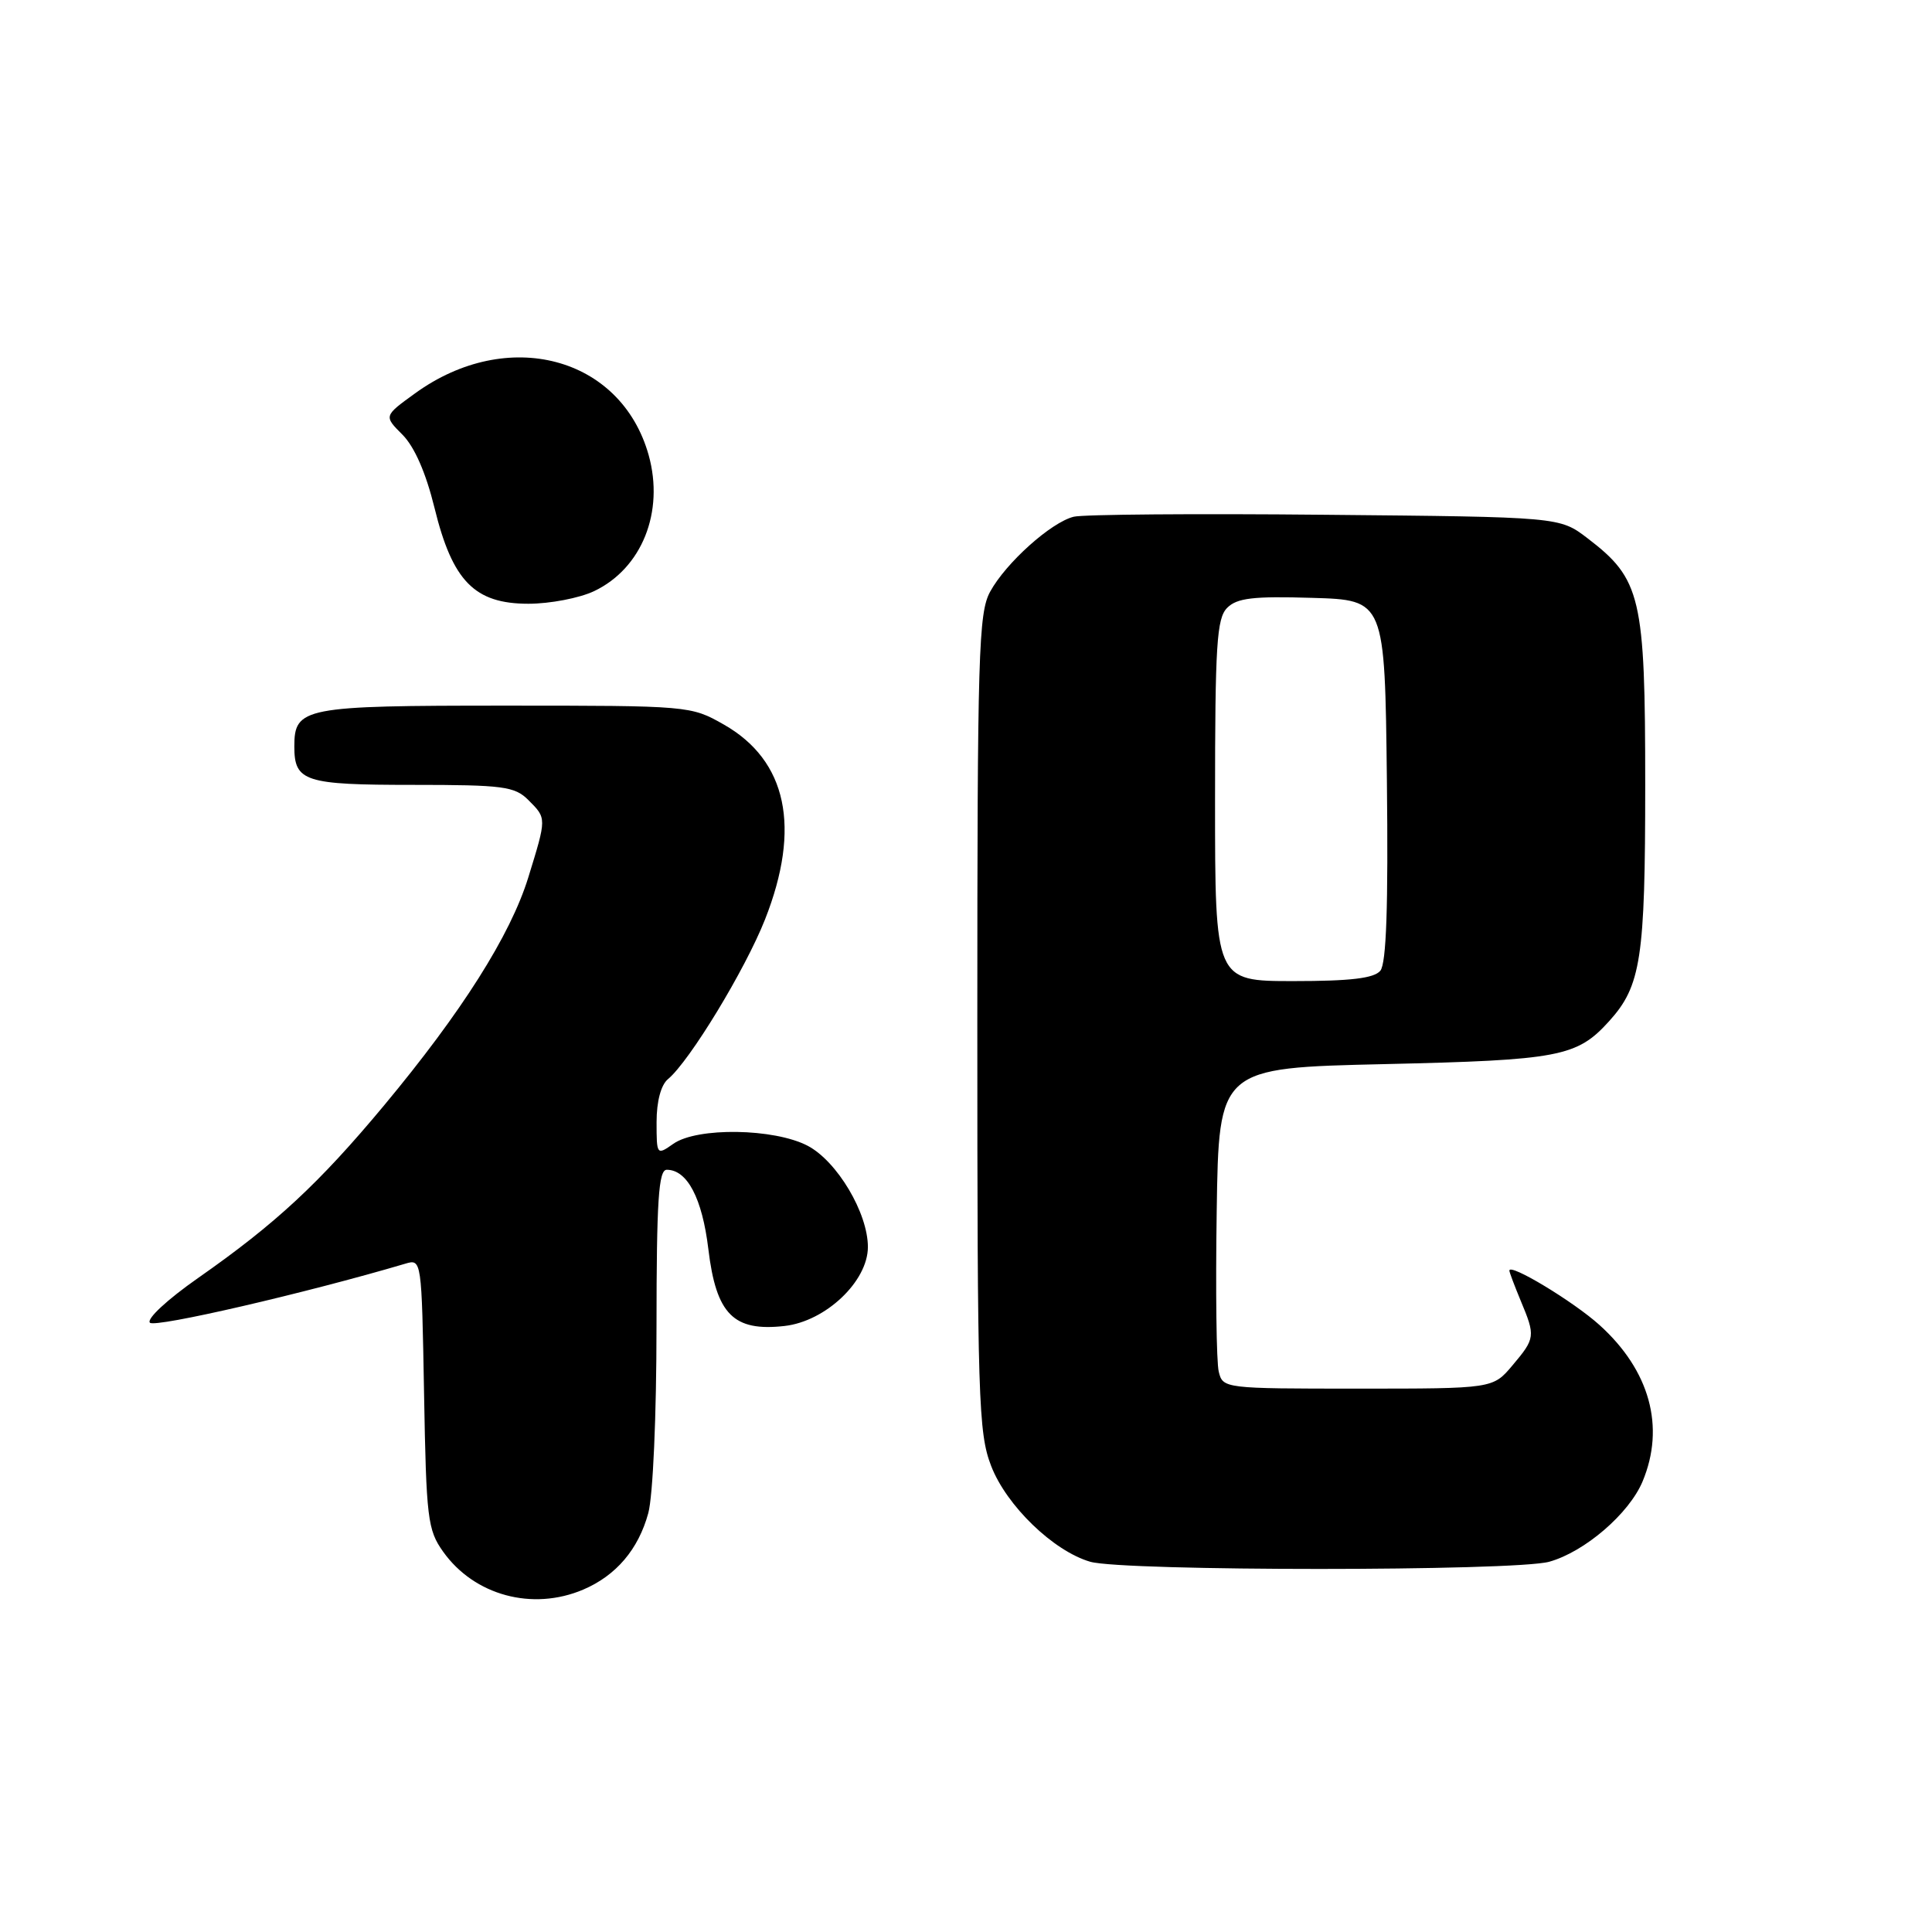 <?xml version="1.0" encoding="UTF-8" standalone="no"?>
<!DOCTYPE svg PUBLIC "-//W3C//DTD SVG 1.1//EN" "http://www.w3.org/Graphics/SVG/1.1/DTD/svg11.dtd" >
<svg xmlns="http://www.w3.org/2000/svg" xmlns:xlink="http://www.w3.org/1999/xlink" version="1.1" viewBox="0 0 256 256">
 <g >
 <path fill="currentColor"
d=" M 77.28 210.63 C 81.64 208.77 84.59 205.30 85.90 200.50 C 86.52 198.22 86.99 187.60 86.99 175.75 C 87.00 159.04 87.26 155.00 88.35 155.00 C 91.07 155.00 93.05 158.78 93.86 165.51 C 94.90 174.16 97.19 176.46 103.95 175.70 C 109.40 175.09 115.00 169.78 115.00 165.23 C 115.00 160.72 110.92 153.87 107.02 151.82 C 102.57 149.50 92.38 149.34 89.22 151.56 C 87.03 153.10 87.00 153.06 87.00 148.68 C 87.00 145.94 87.58 143.76 88.51 142.99 C 91.37 140.62 98.74 128.49 101.37 121.83 C 106.17 109.66 104.29 100.77 95.90 96.00 C 91.54 93.52 91.30 93.50 66.91 93.50 C 40.20 93.50 39.00 93.73 39.00 98.92 C 39.00 103.56 40.37 104.00 54.70 104.00 C 66.67 104.00 68.20 104.20 70.00 106.00 C 72.45 108.45 72.45 108.32 70.00 116.27 C 67.63 123.93 61.20 134.09 50.86 146.51 C 42.28 156.81 36.53 162.15 26.25 169.34 C 22.16 172.20 19.38 174.78 19.87 175.27 C 20.56 175.96 40.54 171.34 53.69 167.45 C 55.87 166.80 55.87 166.83 56.19 184.65 C 56.48 201.21 56.66 202.72 58.72 205.61 C 62.85 211.41 70.56 213.49 77.28 210.63 Z  M 205.28 206.94 C 209.98 205.63 215.86 200.57 217.65 196.30 C 220.67 189.07 218.61 181.59 211.94 175.57 C 208.51 172.47 200.00 167.33 200.00 168.36 C 200.00 168.58 200.68 170.37 201.50 172.35 C 203.47 177.06 203.44 177.33 200.41 180.92 C 197.82 184.00 197.82 184.00 179.93 184.00 C 162.21 184.00 162.03 183.98 161.49 181.75 C 161.18 180.51 161.06 170.95 161.22 160.50 C 161.50 141.50 161.50 141.50 183.50 141.00 C 206.61 140.47 208.95 140.03 213.21 135.32 C 217.45 130.64 218.00 127.02 218.00 103.99 C 218.00 79.06 217.45 76.74 210.34 71.31 C 206.66 68.50 206.66 68.50 175.58 68.21 C 158.49 68.04 143.50 68.16 142.27 68.47 C 139.26 69.22 133.29 74.58 131.20 78.40 C 129.66 81.21 129.50 86.57 129.50 135.50 C 129.50 185.42 129.64 189.86 131.33 194.24 C 133.36 199.51 139.58 205.52 144.46 206.94 C 148.85 208.21 200.69 208.21 205.28 206.94 Z  M 78.72 78.33 C 85.05 75.32 88.05 67.84 85.95 60.30 C 82.28 47.23 67.24 43.25 55.00 52.12 C 50.85 55.12 50.85 55.12 53.33 57.60 C 54.92 59.20 56.43 62.64 57.57 67.28 C 59.95 77.01 62.88 80.00 70.02 80.00 C 72.87 80.00 76.78 79.25 78.72 78.33 Z  M 161.00 106.07 C 161.00 85.43 161.22 81.92 162.61 80.54 C 163.90 79.24 166.07 78.98 173.86 79.22 C 183.50 79.50 183.50 79.50 183.77 103.38 C 183.96 120.15 183.70 127.66 182.90 128.63 C 182.06 129.63 178.96 130.00 171.38 130.00 C 161.00 130.00 161.00 130.00 161.00 106.07 Z "/>
</g>
</svg>